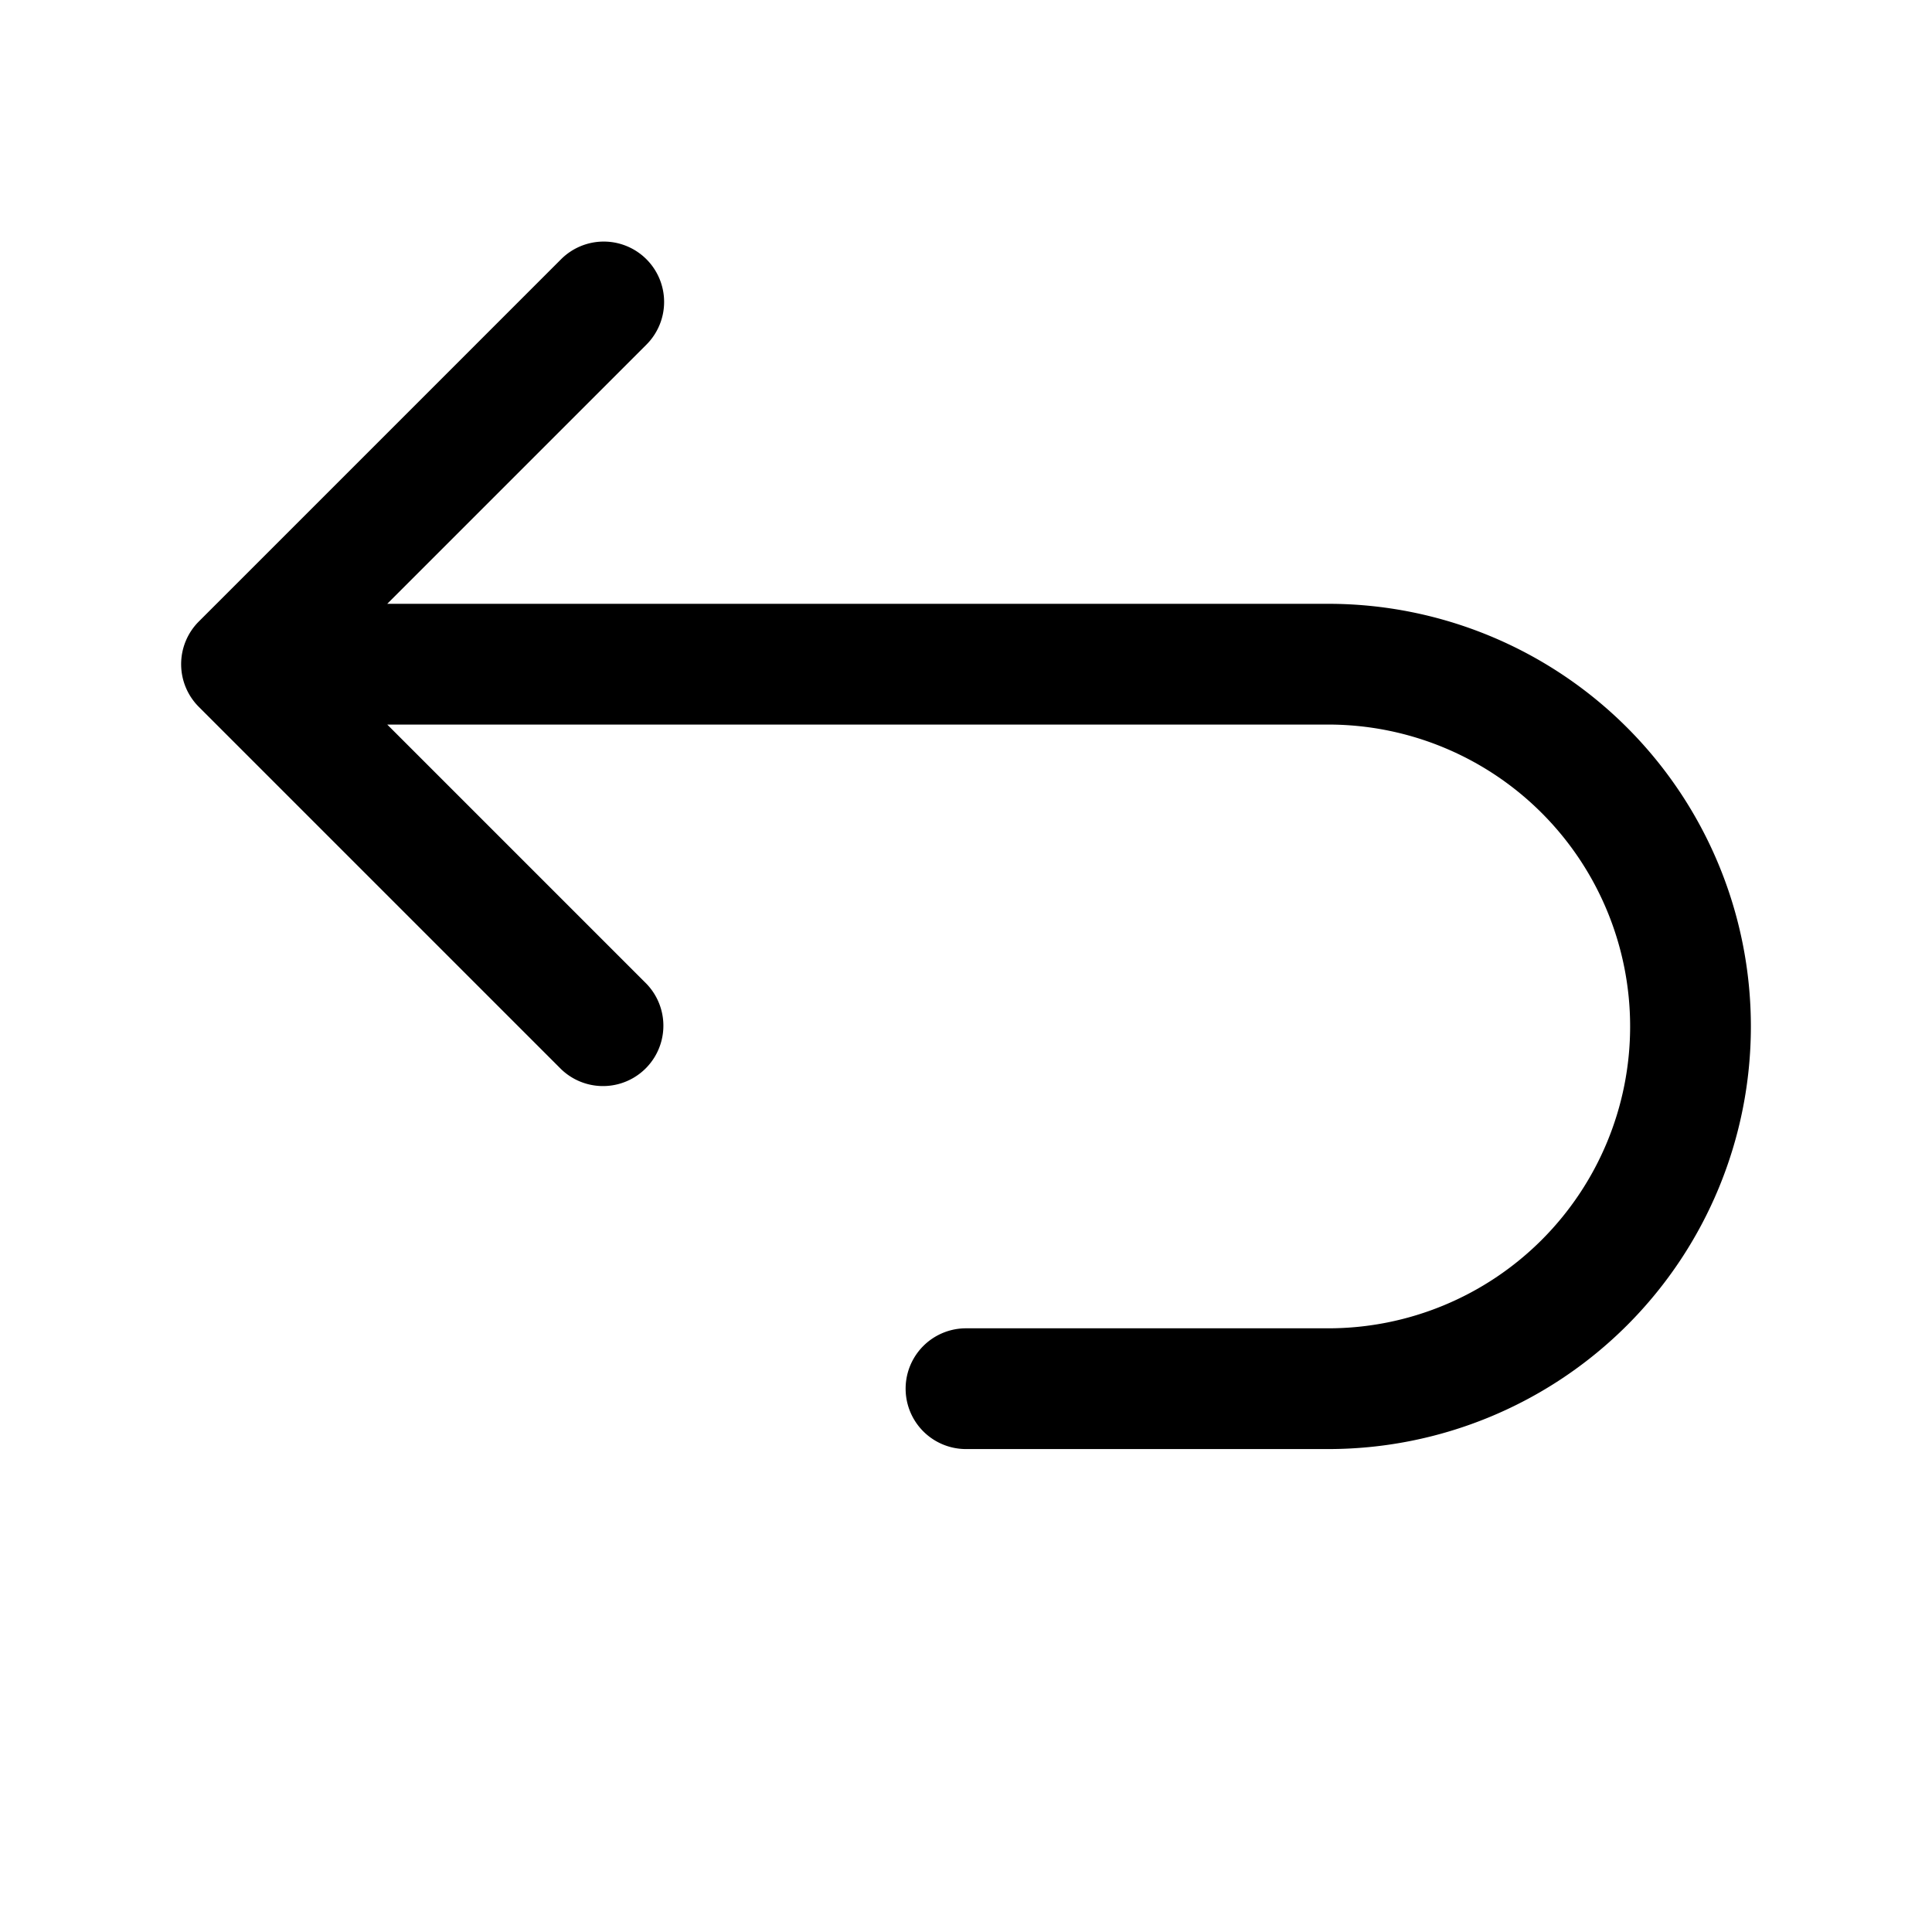 <svg xmlns="http://www.w3.org/2000/svg" width="32" height="32" fill="none" class="persona-icon" viewBox="0 0 32 32"><path fill="currentColor" fill-rule="evenodd" d="M10.707 4.294a1 1 0 0 1 0 1.414l-4.293 4.293H22a7 7 0 1 1 0 14h-6a1 1 0 1 1 0-2h6a5 5 0 0 0 0-10H6.414l4.293 4.293a1 1 0 0 1-1.414 1.414l-6-6a1 1 0 0 1 0-1.414l6-6a1 1 0 0 1 1.414 0" clip-rule="evenodd"/></svg>